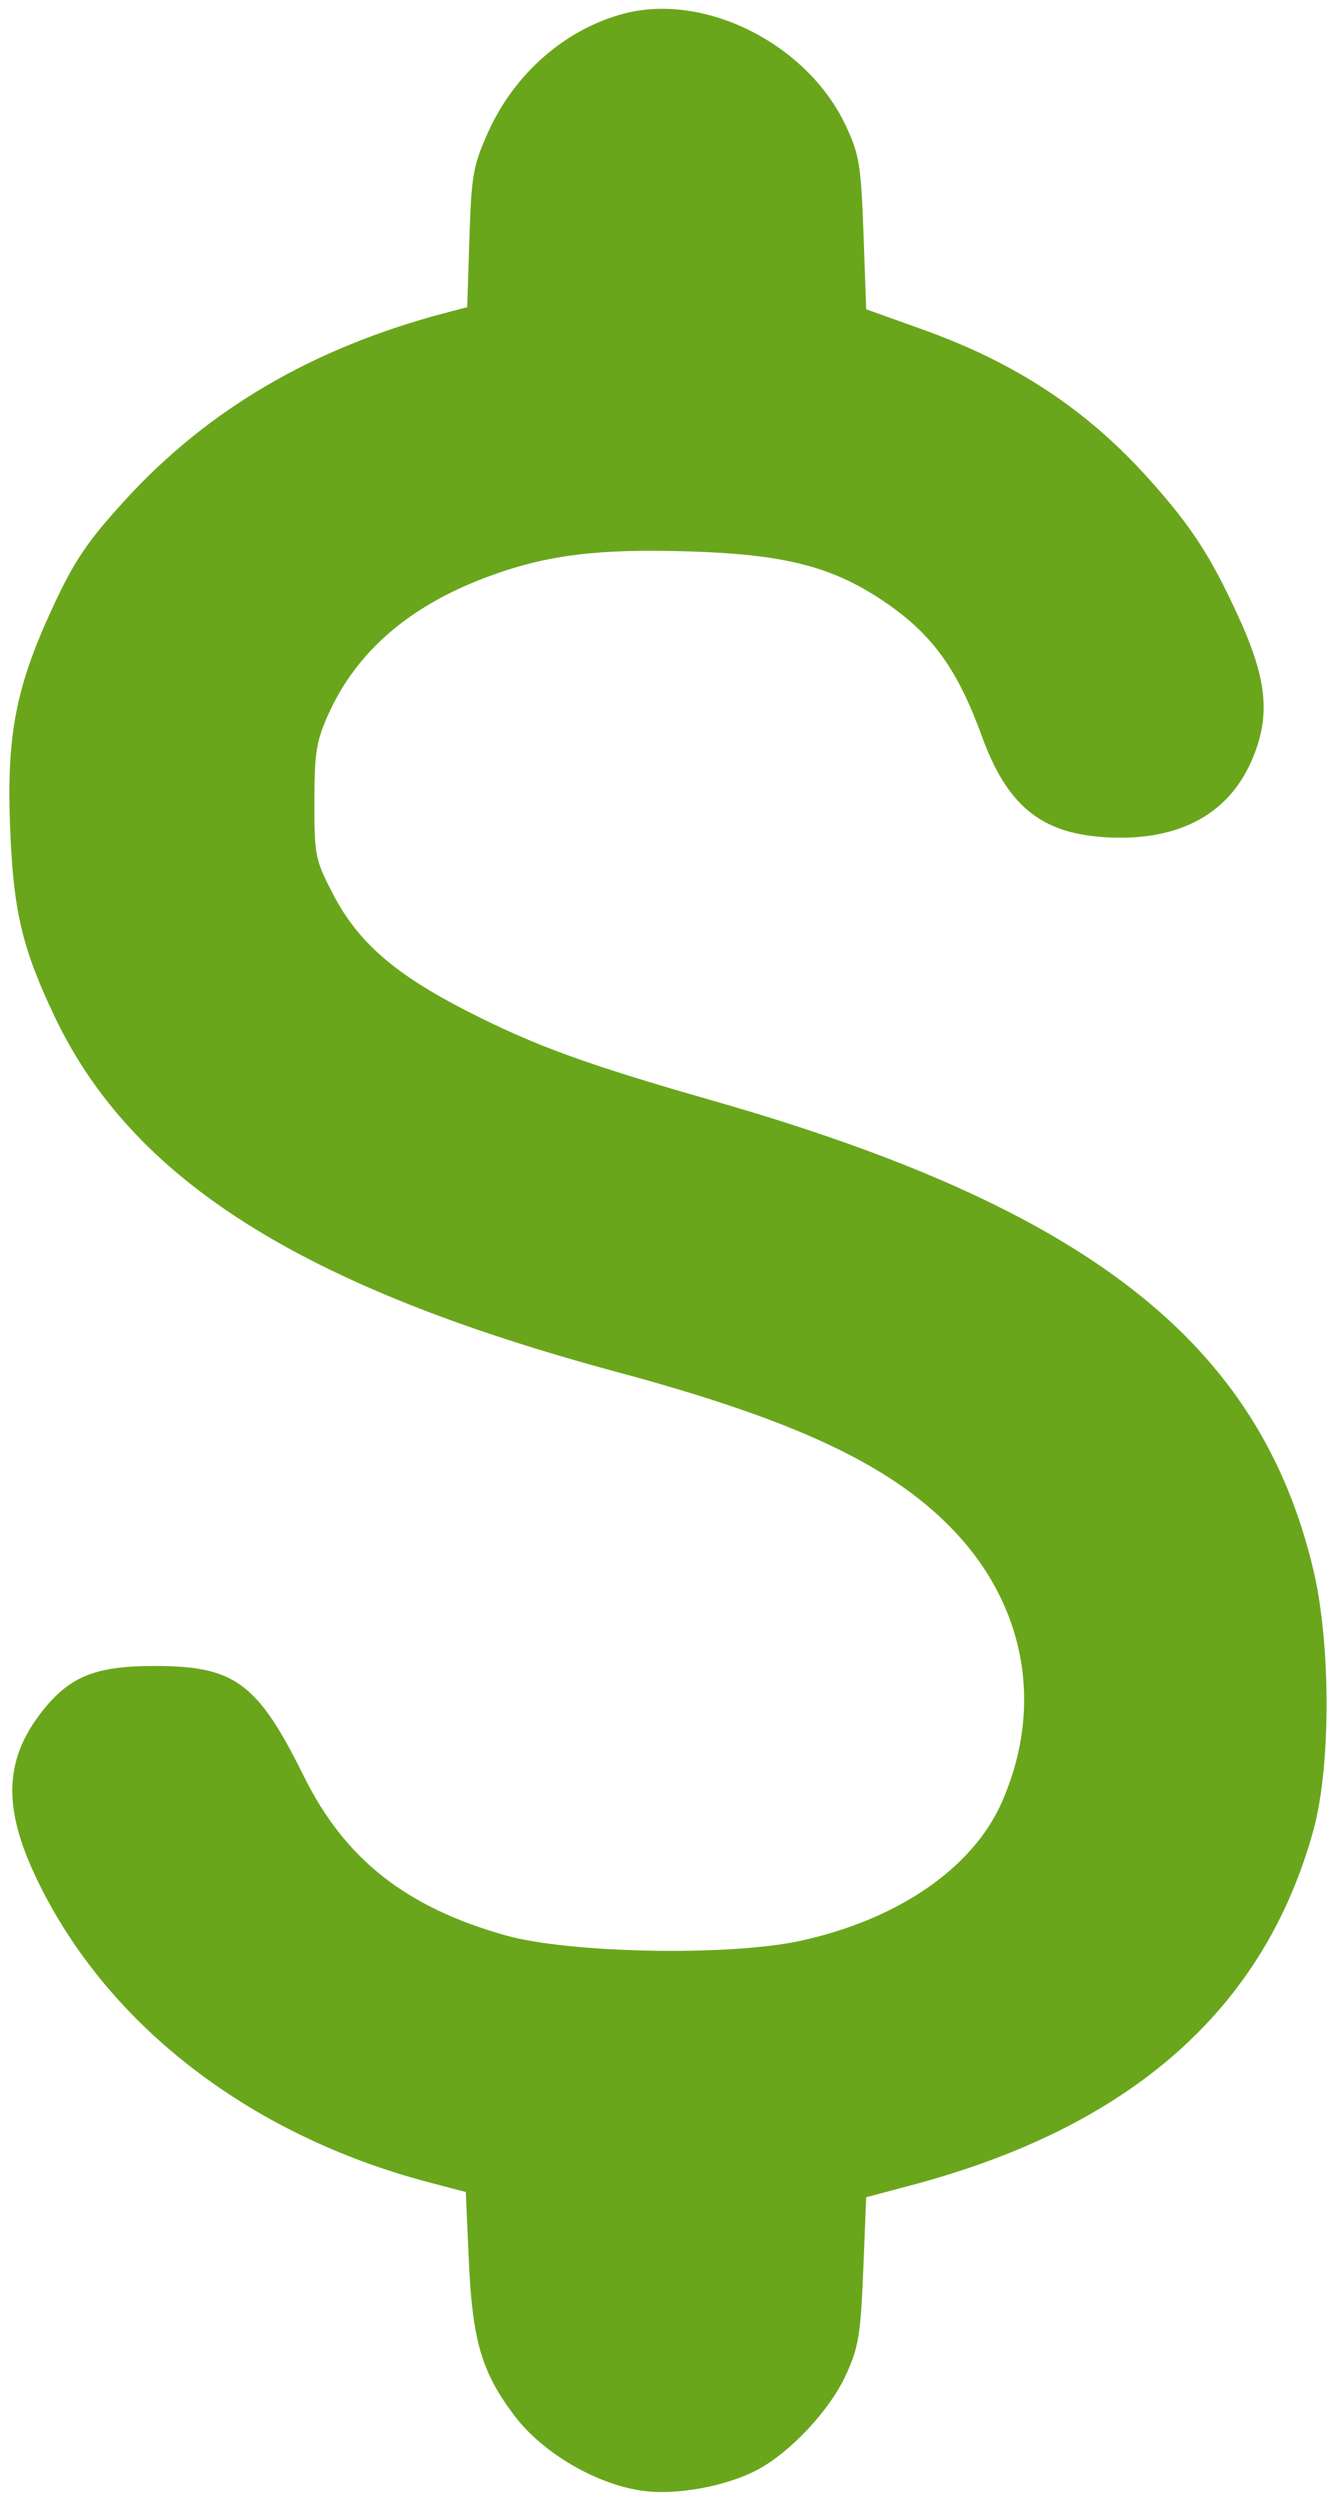 <svg width="123" height="231" fill="none" xmlns="http://www.w3.org/2000/svg"><path fill-rule="evenodd" clip-rule="evenodd" d="M57.668 1.256c-5.413 1.424-10.112 5.522-12.557 10.95-1.387 3.08-1.547 3.984-1.732 9.784l-.204 6.392-2.065.543c-12.175 3.206-21.916 8.909-29.58 17.317-3.507 3.847-4.68 5.592-6.706 9.977C1.469 63.48.612 67.902.928 76.318c.293 7.813 1.094 11.242 4.105 17.58 7.186 15.128 22.835 25.02 52.012 32.879 16.315 4.394 25.093 8.49 30.852 14.396 6.866 7.041 8.602 16.415 4.692 25.33-2.679 6.11-9.629 10.884-18.687 12.837-6.581 1.42-21.27 1.142-27.166-.513-9.21-2.586-14.866-7.043-18.657-14.705-4.27-8.632-6.378-10.19-13.784-10.19-5.387 0-7.77.933-10.263 4.019-3.562 4.412-3.817 8.788-.88 15.142 6.327 13.685 19.666 24.126 36.47 28.545l3.423.9.274 6.232c.329 7.479 1.177 10.391 4.193 14.401 2.622 3.486 7.648 6.421 11.96 6.983 3.117.407 7.667-.436 10.52-1.949 3.034-1.61 6.657-5.476 8.149-8.699 1.197-2.587 1.392-3.744 1.632-9.71l.272-6.773 4.29-1.144c20.23-5.395 32.53-16.288 37.05-32.812 1.614-5.898 1.607-17.175-.014-24.012-4.99-21.048-20.896-33.468-55.542-43.37-11.71-3.347-16.494-5.095-22.784-8.322-6.634-3.405-9.98-6.339-12.283-10.774-1.632-3.143-1.716-3.563-1.71-8.526.006-4.526.18-5.602 1.305-8.091 2.62-5.794 7.48-9.986 14.688-12.673 5.452-2.03 10.227-2.625 18.834-2.343 8.871.29 13.255 1.456 18.104 4.817 4.244 2.94 6.53 6.142 8.76 12.271 2.289 6.287 5.36 8.865 11.068 9.292 6.814.509 11.601-1.916 13.835-7.01 1.801-4.107 1.49-7.493-1.231-13.415-2.558-5.566-4.334-8.294-8.223-12.634-5.733-6.399-12.294-10.739-20.876-13.812l-5.27-1.887-.25-7.011c-.226-6.329-.387-7.302-1.648-9.982C74.611 4.065 65.143-.71 57.668 1.256z" fill="#69A61B"/></svg>
